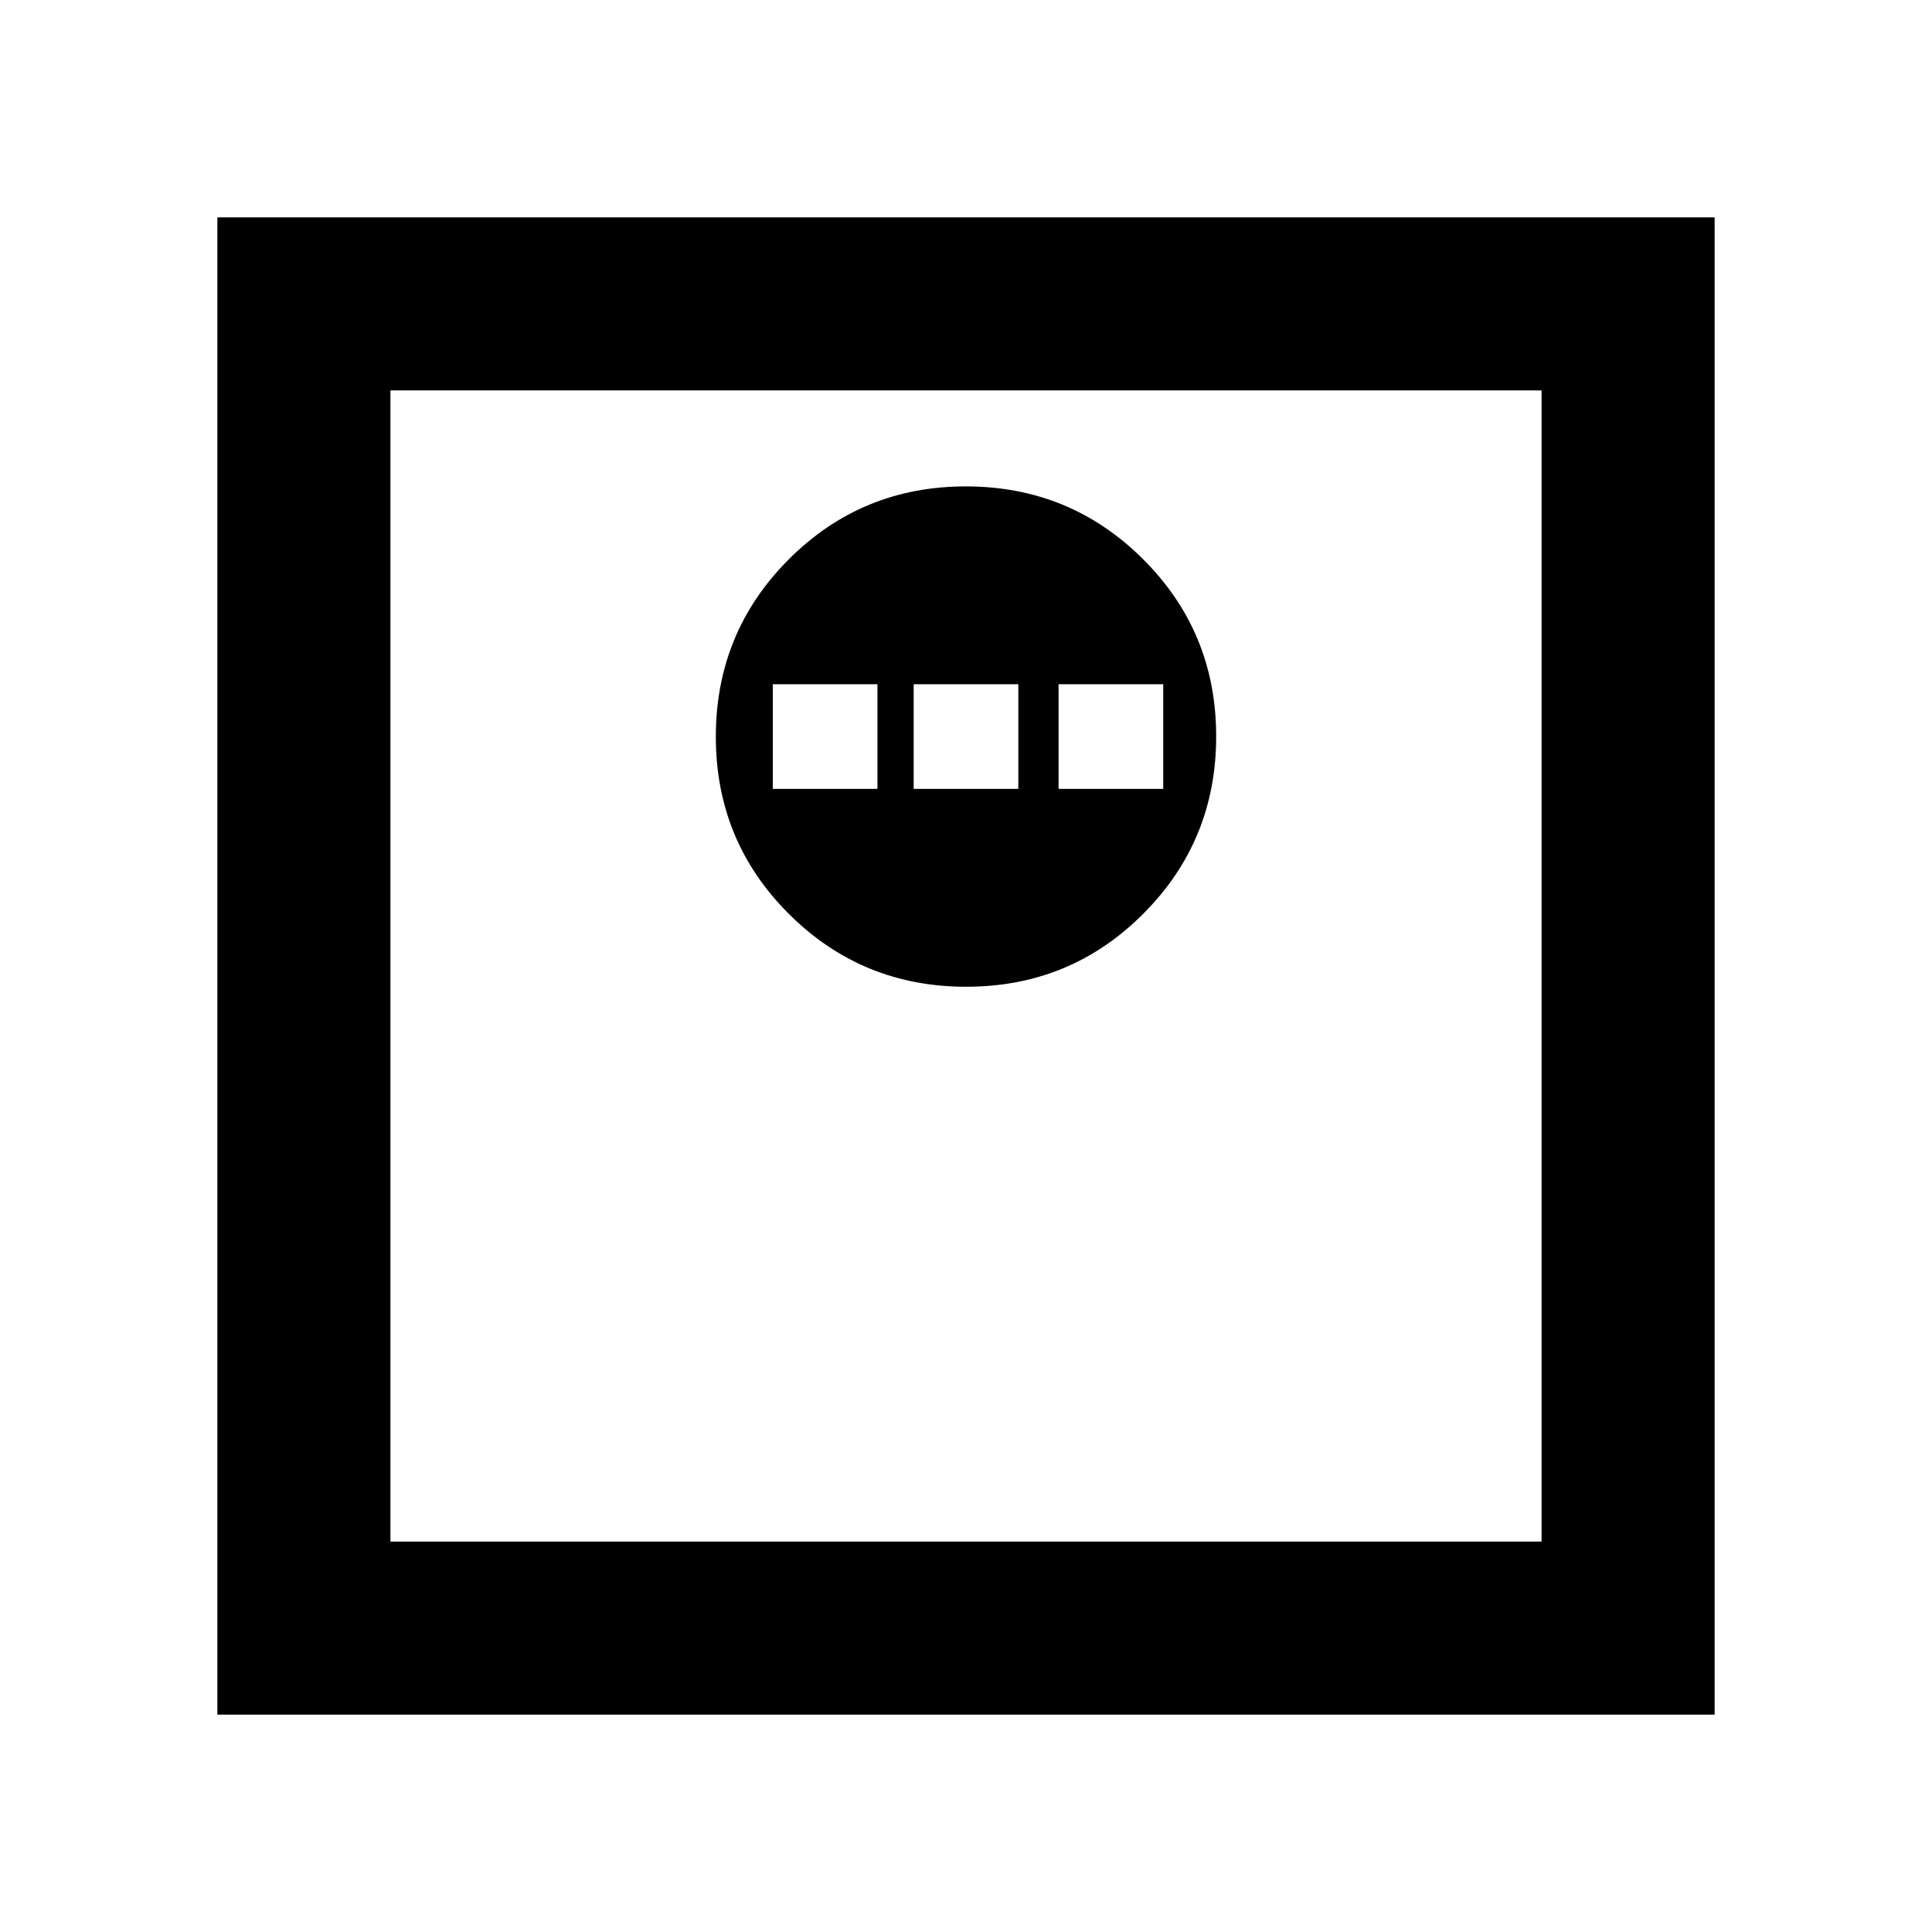<svg xmlns="http://www.w3.org/2000/svg" height="24" viewBox="0 -960 960 960" width="24"><path d="M480.09-469.69q51.83 0 88.02-36.29 36.2-36.28 36.2-88.11t-36.29-88.02q-36.28-36.2-88.11-36.2t-88.02 36.29q-36.2 36.28-36.2 88.11t36.29 88.02q36.28 36.2 88.11 36.2ZM384-568v-52h52v52h-52Zm70 0v-52h52v52h-52Zm72 0v-52h52v52h-52ZM108-108v-744h744v744H108Zm86-86h572v-572H194v572Zm0 0v-572 572Z"/></svg>